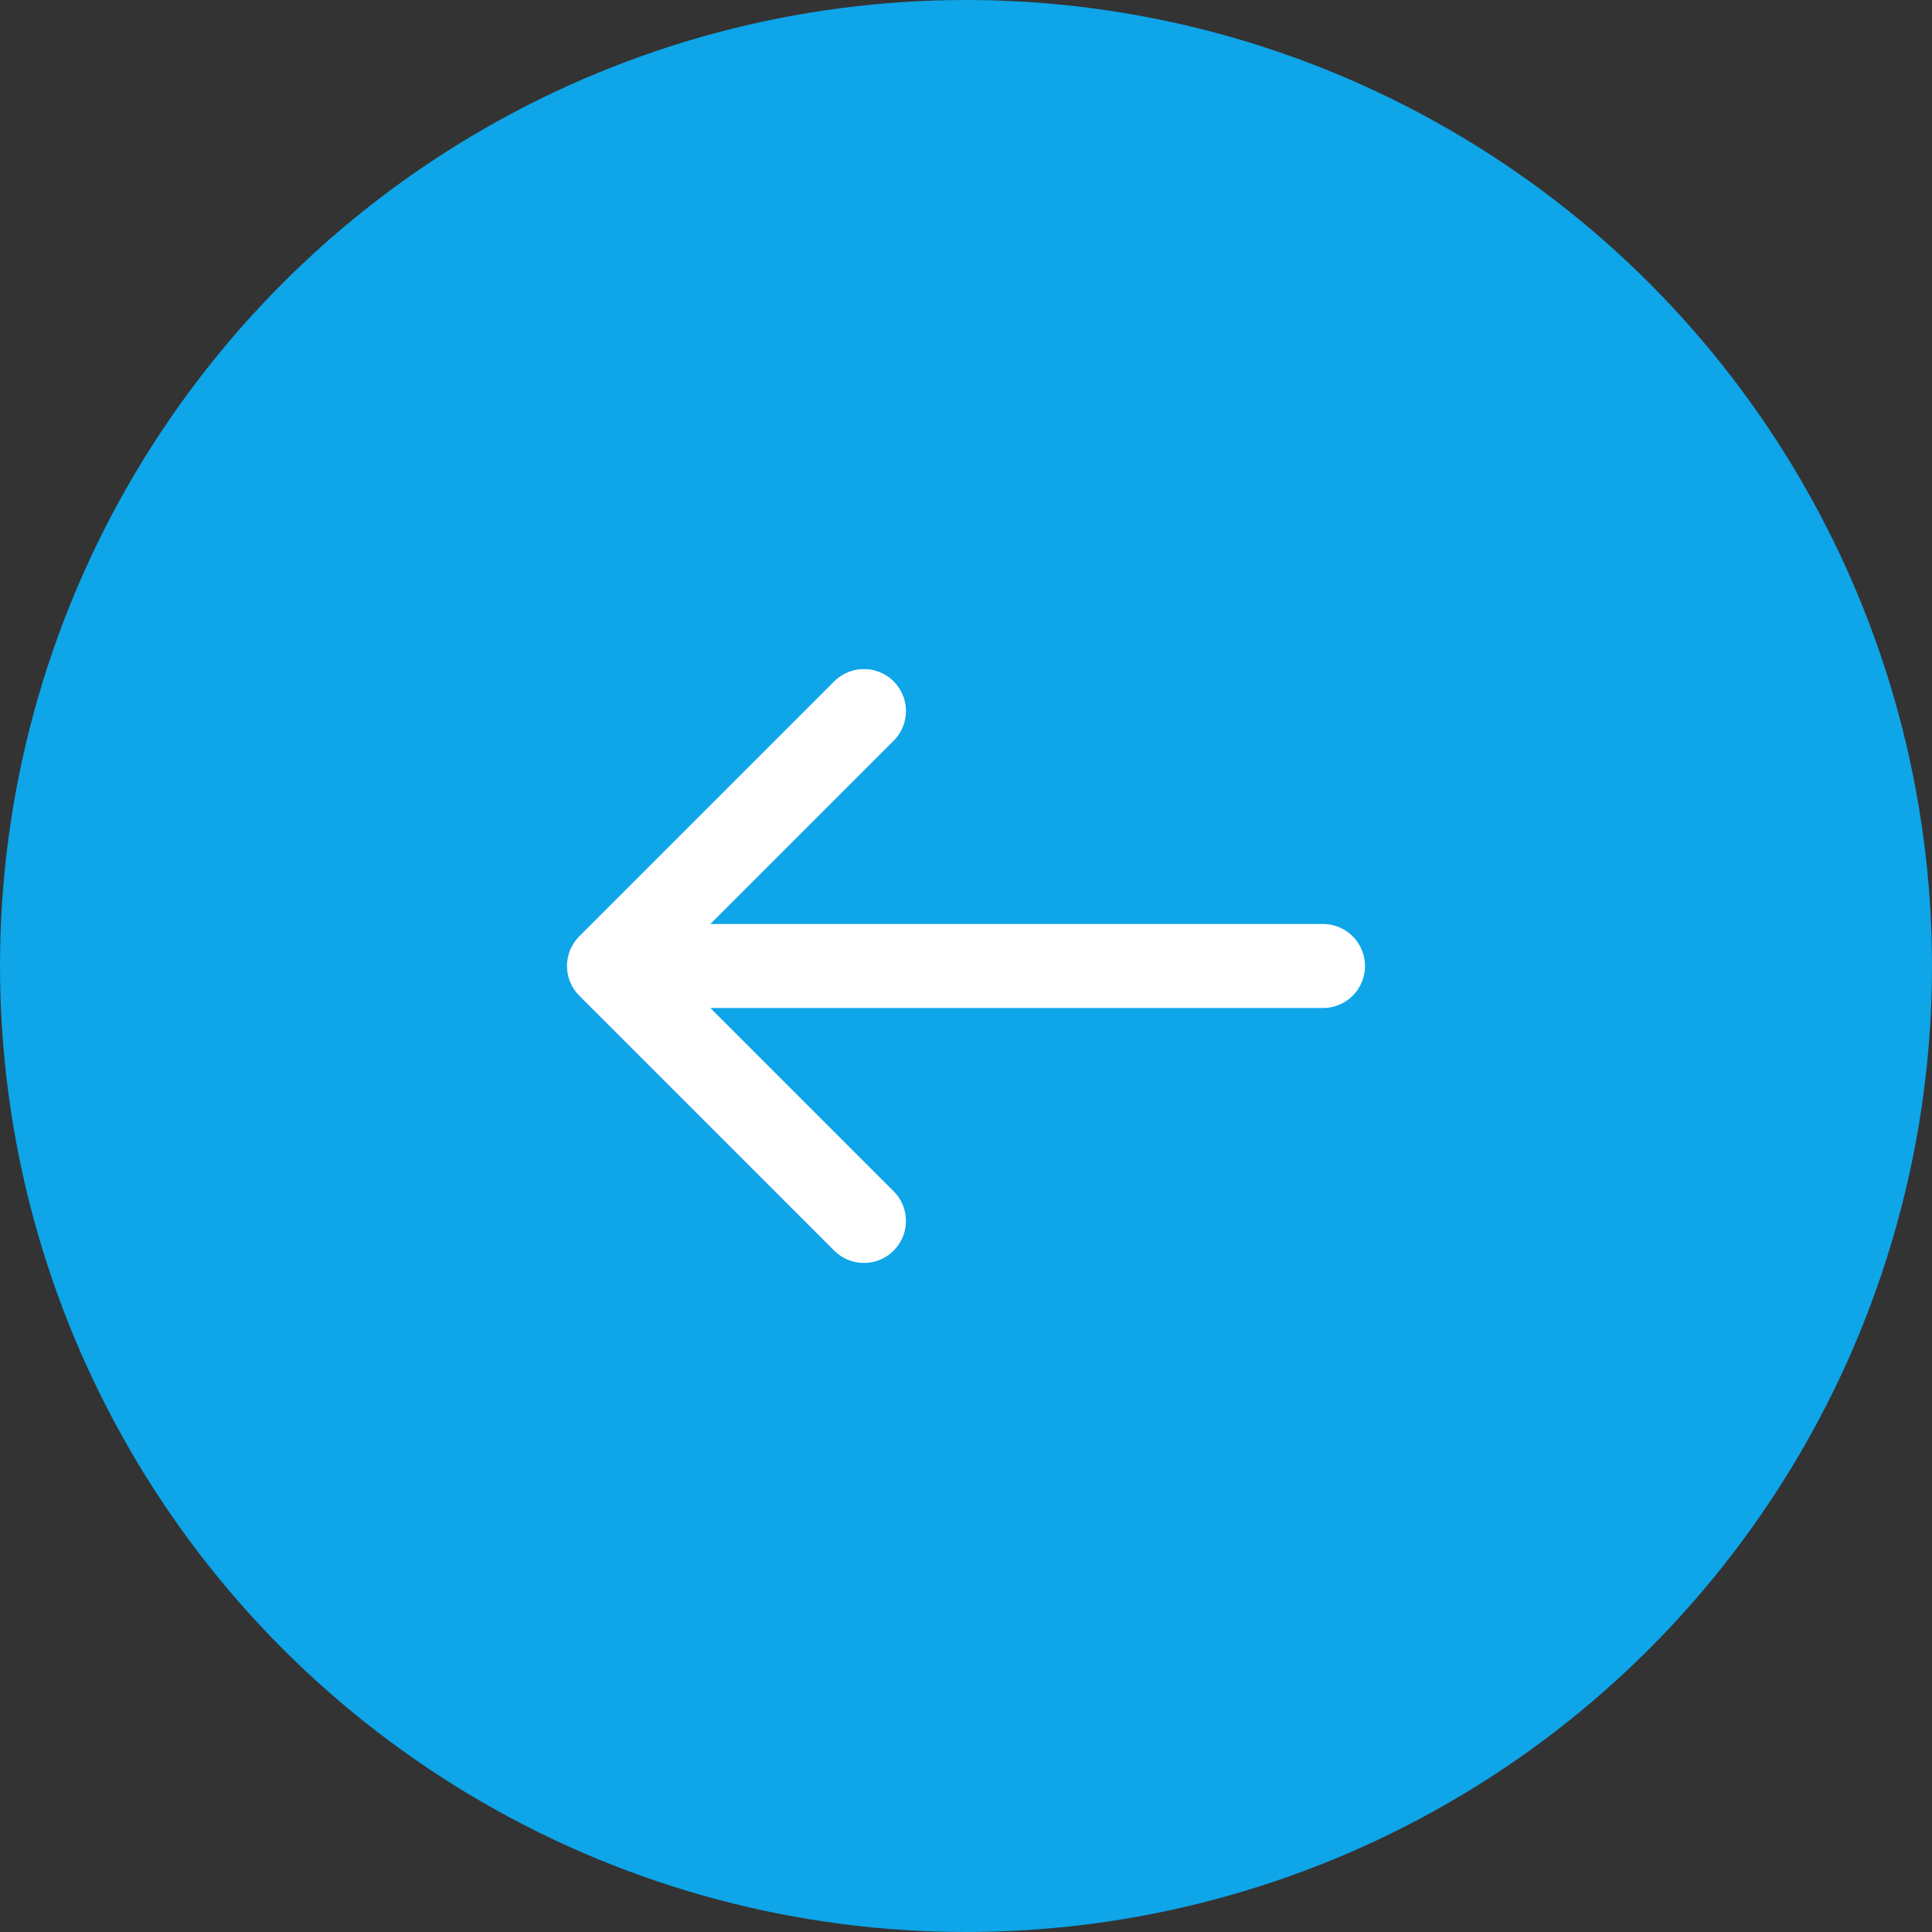 <svg width="46" height="46" viewBox="0 0 46 46" fill="none" xmlns="http://www.w3.org/2000/svg">
<rect x="0" y="0" width="46" height="46" fill="#333333" stroke="none"/>
<circle cx="23" cy="23" r="23" fill="#0ea5e9"/>
<path d="M20.57 29.07L14.5 23L20.57 16.93M31.5 23L14.67 23" stroke="white" stroke-width="2" stroke-miterlimit="10" stroke-linecap="round" stroke-linejoin="round"/>
</svg>

